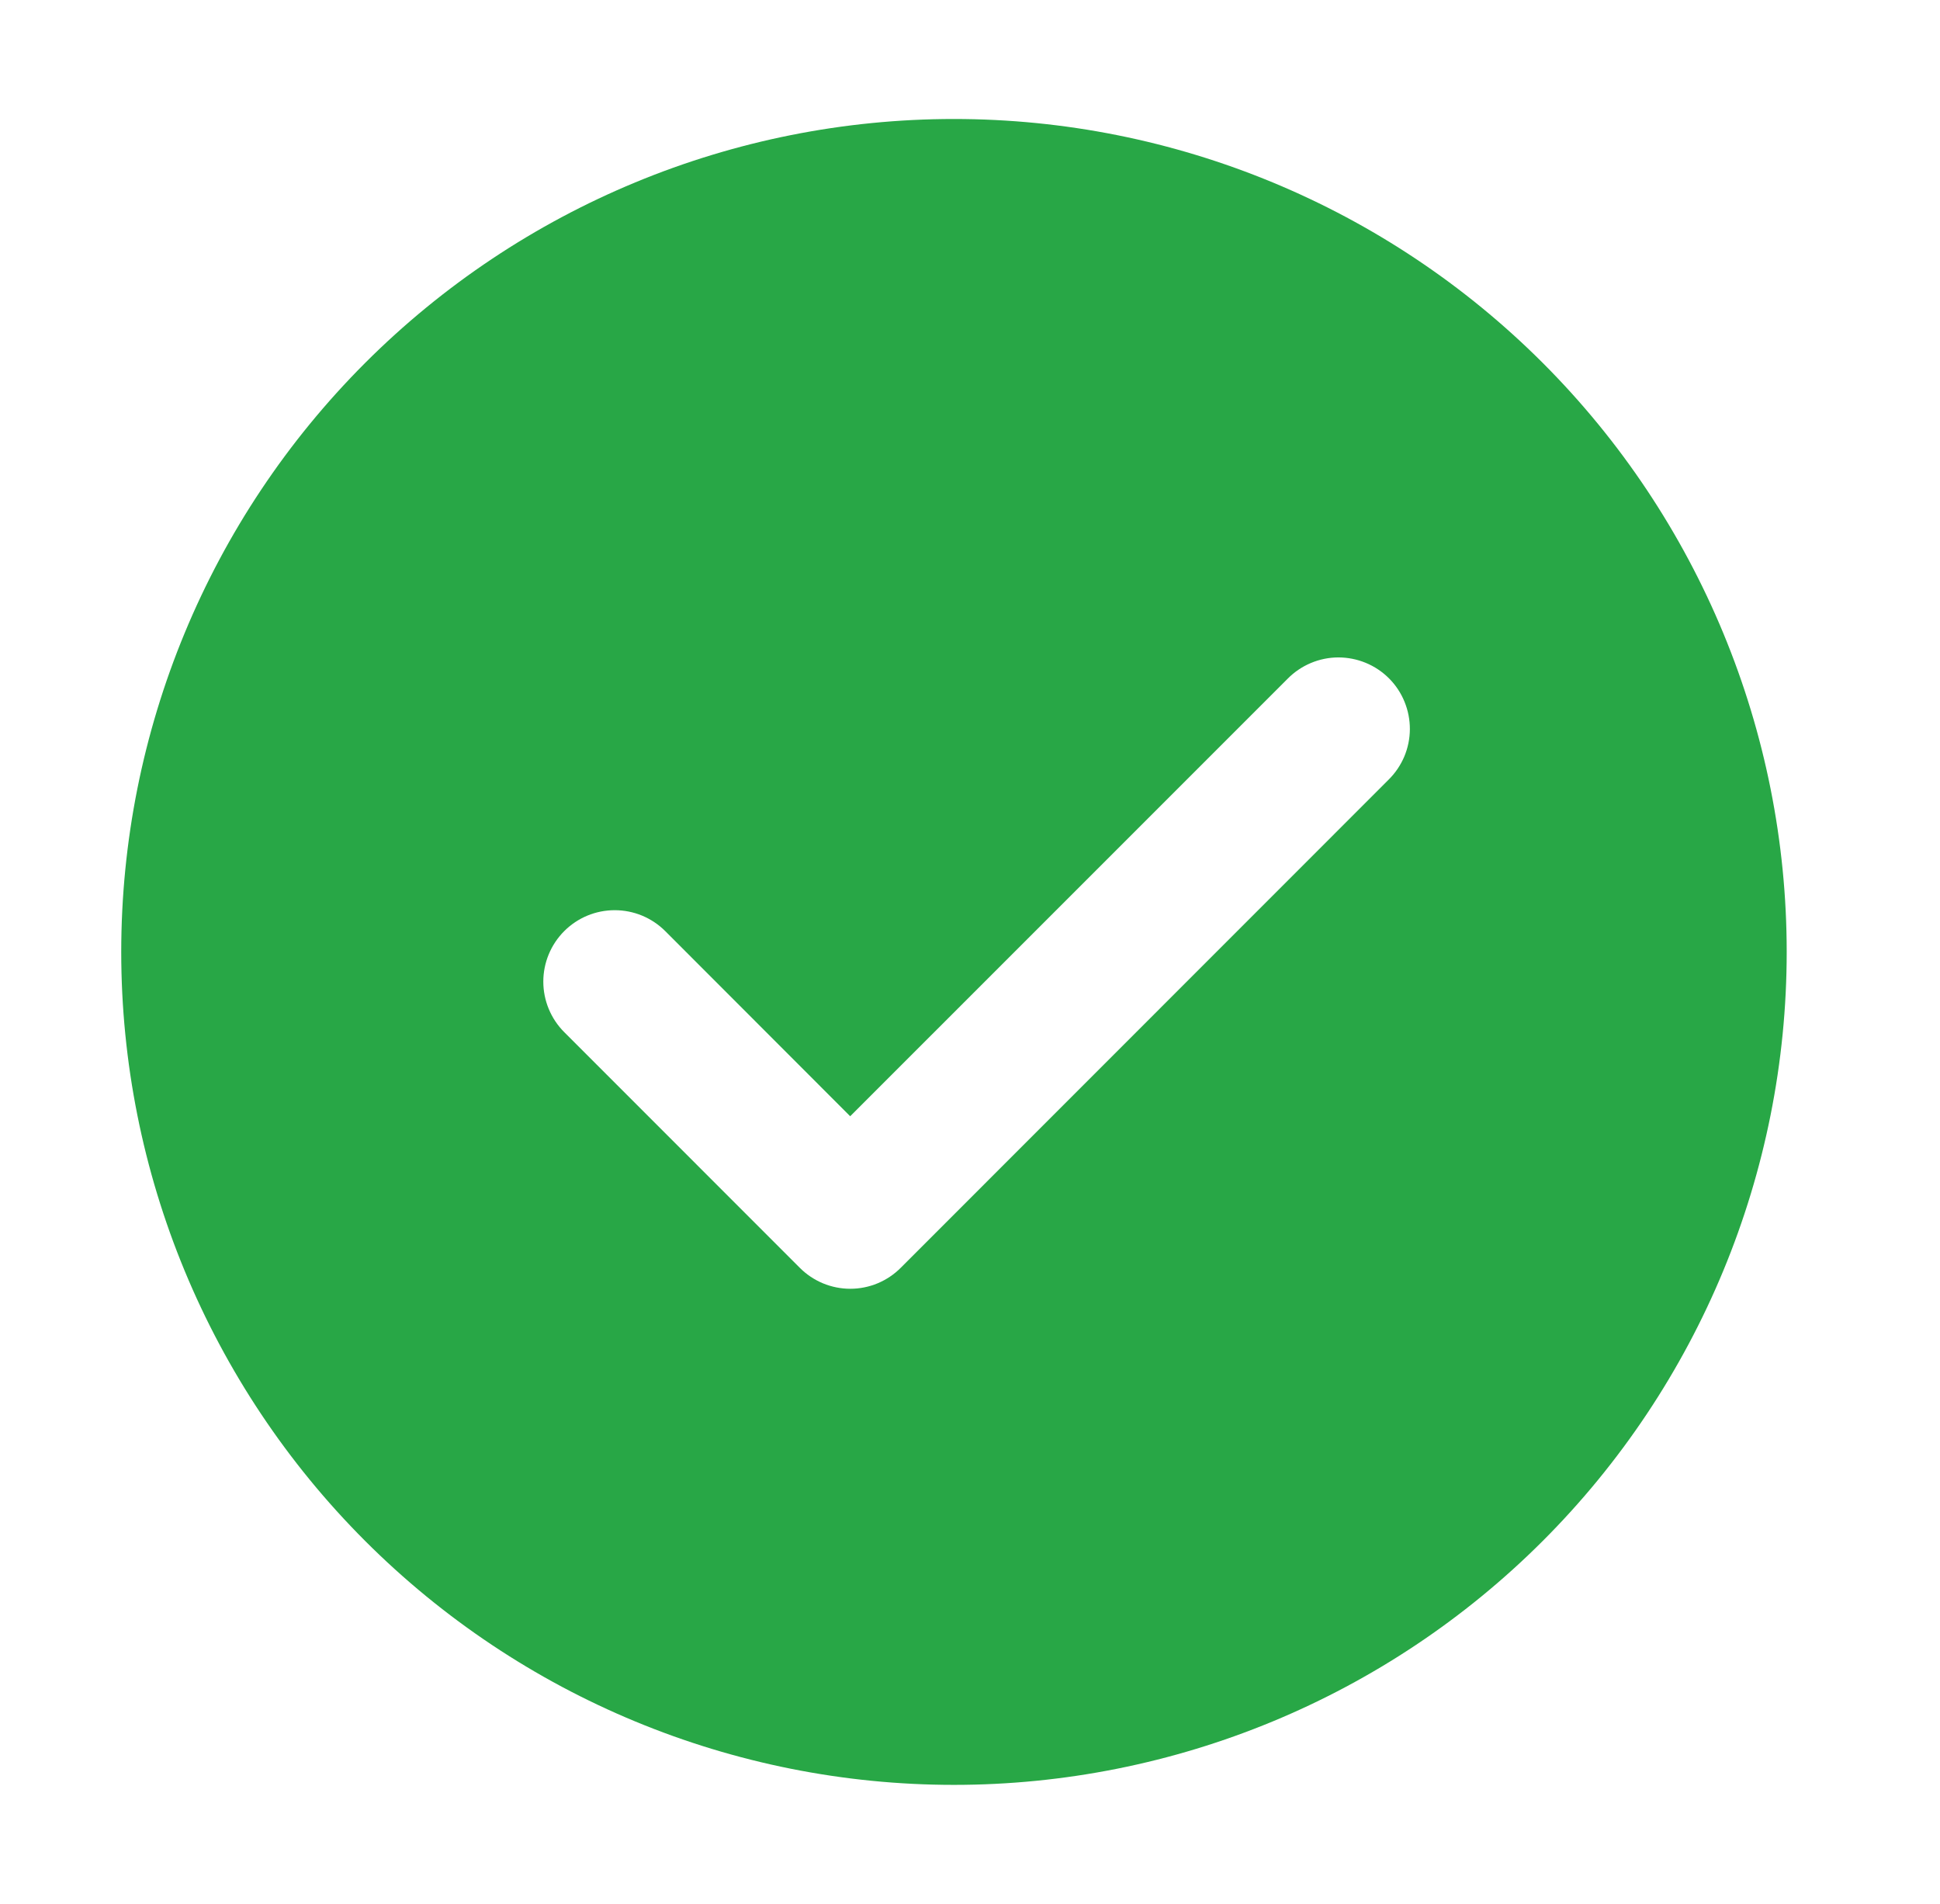<svg width="53" height="52" viewBox="0 0 53 52" fill="none" xmlns="http://www.w3.org/2000/svg">
<path d="M26.061 3.25C32.095 3.25 37.882 5.647 42.148 9.913C46.415 14.18 48.812 19.966 48.812 26C48.812 32.034 46.415 37.82 42.148 42.087C37.882 46.353 32.095 48.75 26.061 48.75C20.028 48.75 14.241 46.353 9.975 42.087C5.708 37.82 3.312 32.034 3.312 26C3.312 19.966 5.708 14.18 9.975 9.913C14.241 5.647 20.028 3.25 26.061 3.25ZM23.227 30.488L18.174 25.431C17.993 25.25 17.777 25.106 17.541 25.008C17.304 24.91 17.05 24.86 16.794 24.86C16.538 24.86 16.284 24.91 16.047 25.008C15.811 25.106 15.596 25.25 15.415 25.431C15.049 25.797 14.843 26.293 14.843 26.811C14.843 27.328 15.049 27.825 15.415 28.191L21.849 34.626C22.03 34.808 22.245 34.952 22.482 35.051C22.719 35.149 22.973 35.2 23.229 35.2C23.486 35.2 23.74 35.149 23.976 35.051C24.213 34.952 24.428 34.808 24.609 34.626L37.934 21.297C38.117 21.117 38.263 20.902 38.364 20.665C38.464 20.427 38.516 20.173 38.517 19.916C38.518 19.658 38.468 19.403 38.37 19.165C38.273 18.927 38.129 18.71 37.947 18.528C37.765 18.346 37.549 18.202 37.311 18.104C37.073 18.006 36.818 17.956 36.56 17.956C36.303 17.957 36.048 18.009 35.811 18.109C35.574 18.209 35.358 18.355 35.178 18.538L23.227 30.488Z" fill="#28A746"/>
</svg>
